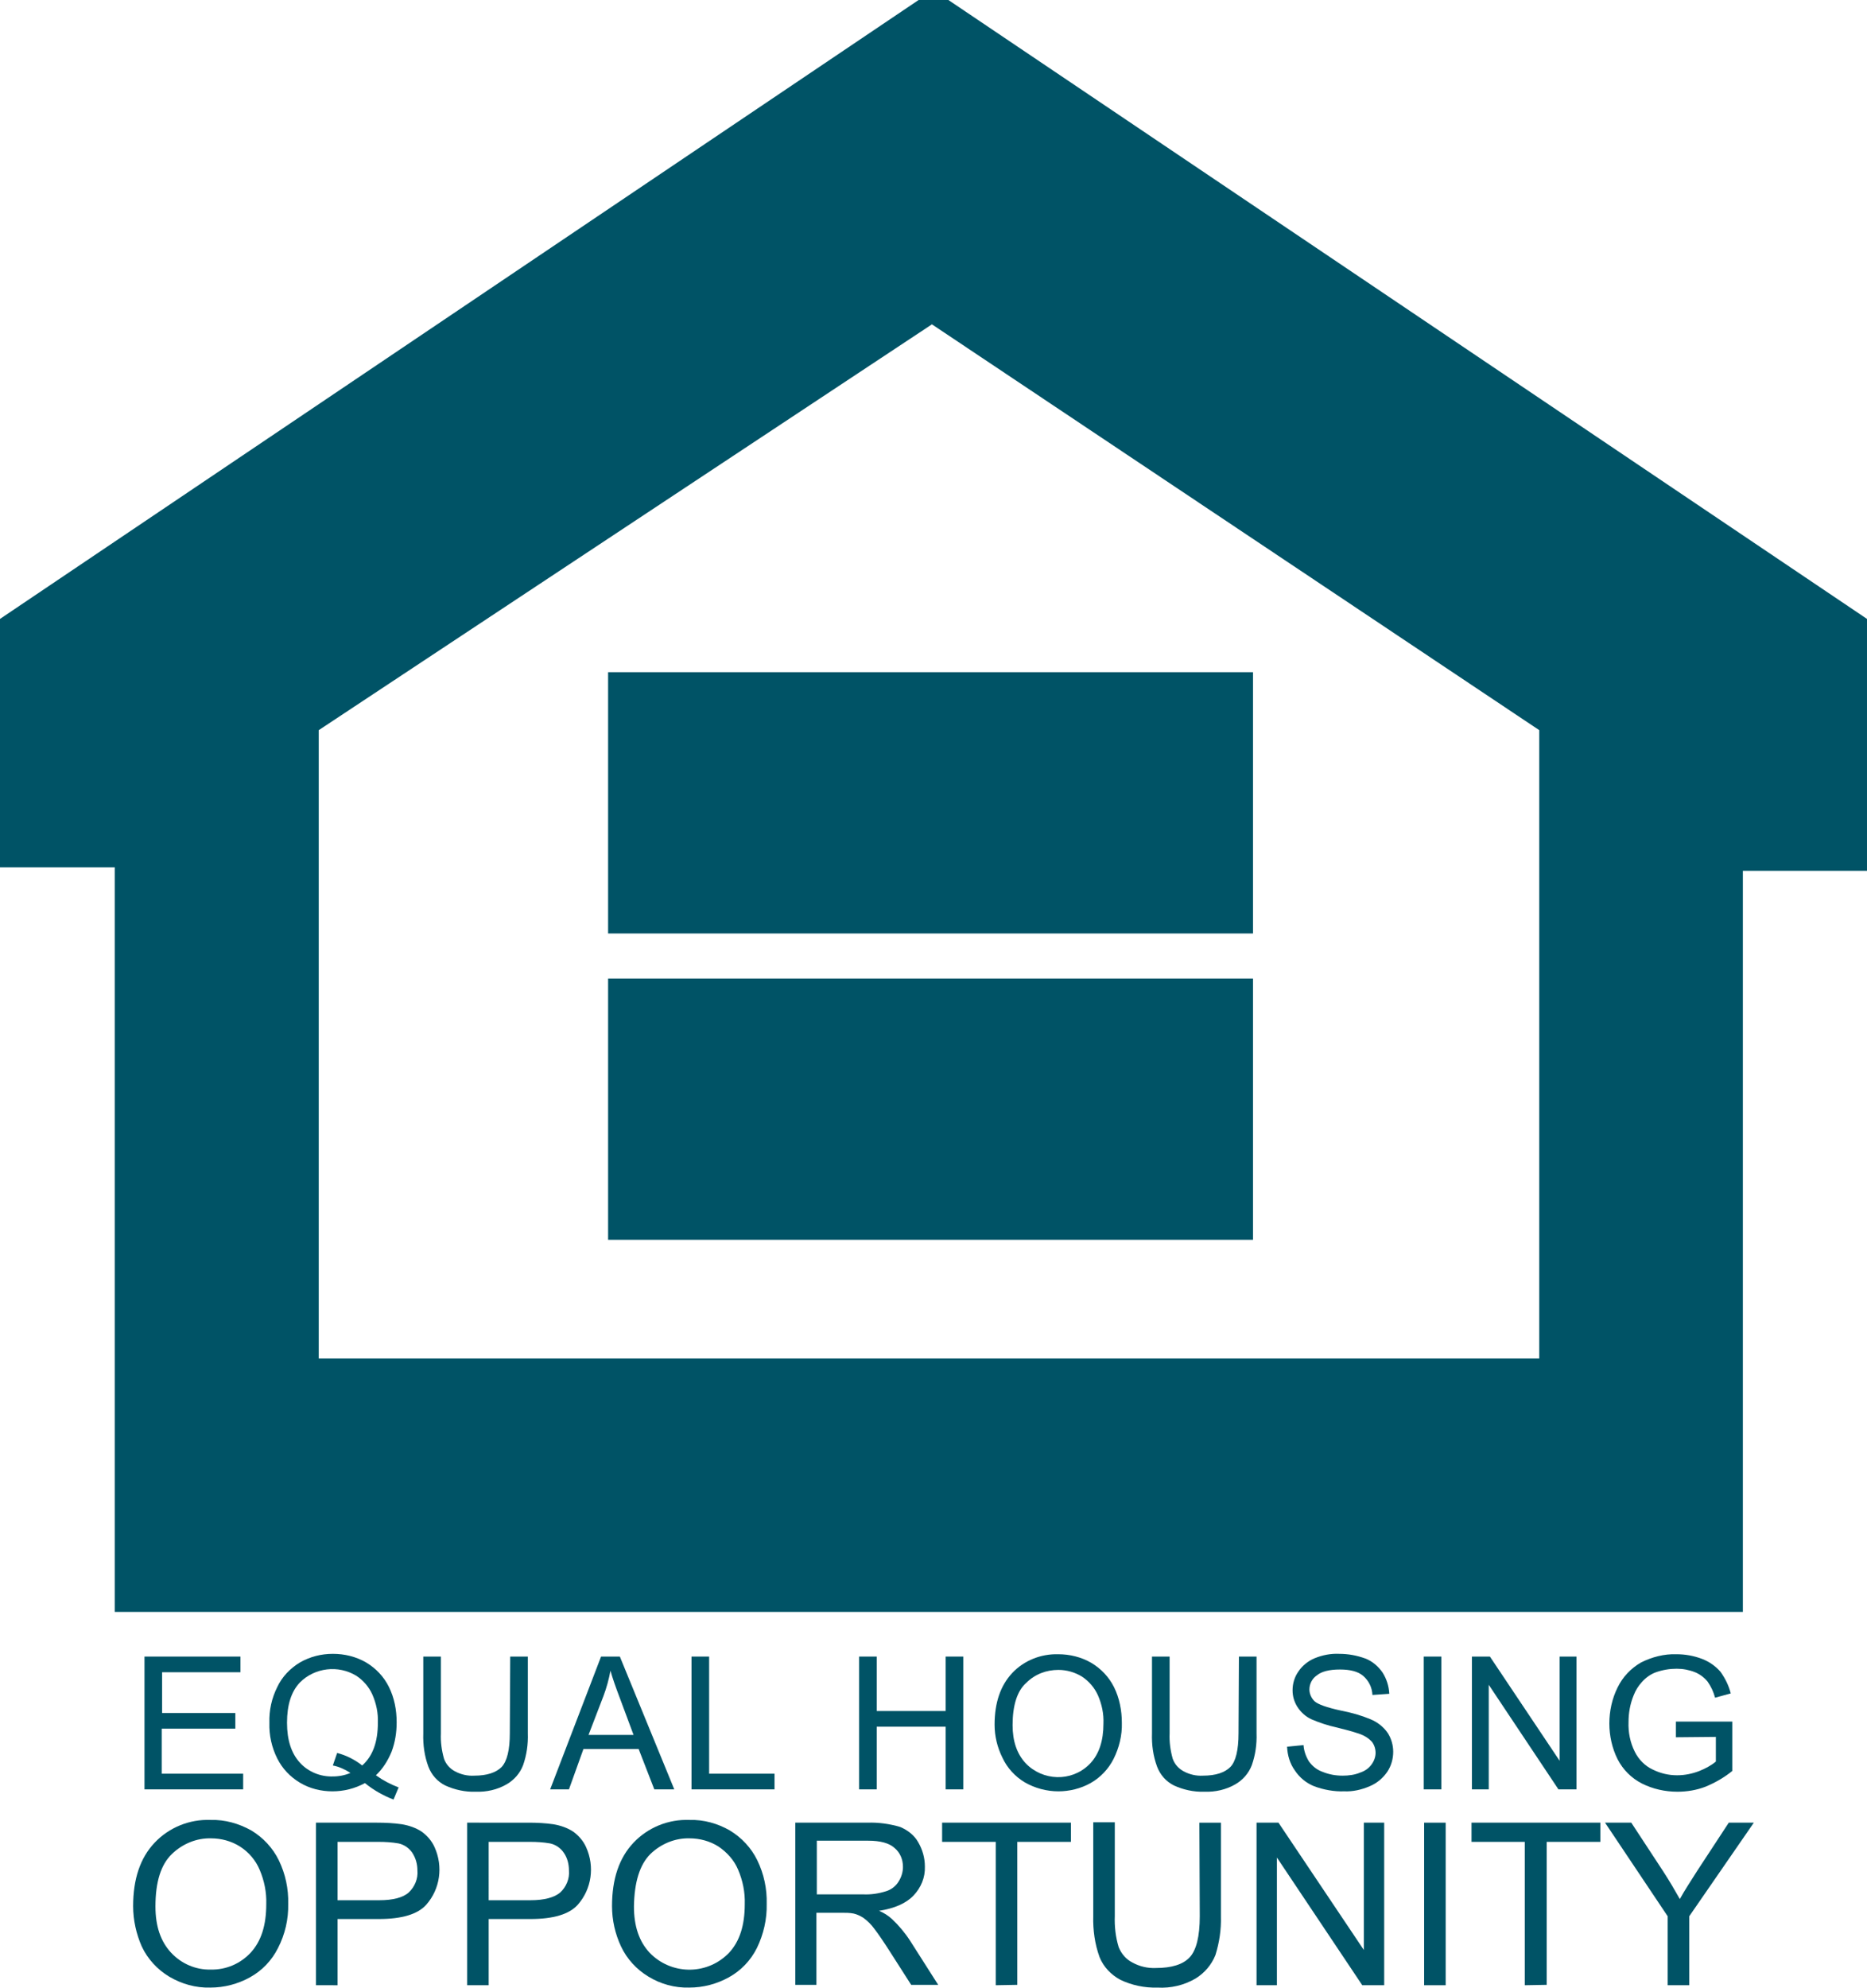 <?xml version="1.0" encoding="utf-8"?>
<!-- Generator: Adobe Illustrator 22.1.0, SVG Export Plug-In . SVG Version: 6.00 Build 0)  -->
<svg version="1.1" id="Layer_1" xmlns="http://www.w3.org/2000/svg" xmlns:xlink="http://www.w3.org/1999/xlink" x="0px" y="0px"
	 viewBox="0 0 476.8 507.5" style="enable-background:new 0 0 476.8 507.5;" xml:space="preserve">
<style type="text/css">
	.st0{fill:#005366;}
</style>
<title>Artboard 3</title>
<path class="st0" d="M36.9,456.8v-33.9h24.5v4h-20v10.4h18.7v4H41.3v11.5h20.8v4L36.9,456.8z"/>
<path class="st0" d="M96,453.2c1.8,1.3,3.7,2.3,5.8,3.1l-1.3,3.1c-2.6-1-5.1-2.4-7.3-4.2c-2.6,1.4-5.4,2.1-8.3,2.1
	c-2.9,0-5.8-0.7-8.3-2.2c-2.5-1.5-4.5-3.6-5.8-6.2c-1.4-2.8-2.1-5.9-2-9.1c-0.1-3.2,0.6-6.3,2-9.1c1.2-2.6,3.3-4.8,5.8-6.3
	c2.6-1.5,5.5-2.2,8.4-2.2c3,0,5.9,0.7,8.5,2.2c2.5,1.5,4.5,3.6,5.8,6.2c1.4,2.8,2,5.9,2,9.1c0,2.6-0.4,5.1-1.3,7.5
	C99,449.6,97.7,451.6,96,453.2z M86.1,447.5c2.3,0.6,4.5,1.7,6.4,3.2c2.7-2.4,4-6,4-10.9c0.1-2.5-0.4-4.9-1.4-7.2
	c-0.9-2-2.3-3.6-4.1-4.8c-4.6-2.8-10.6-2.1-14.4,1.7c-2.2,2.3-3.3,5.7-3.3,10.3c0,4.4,1.1,7.8,3.3,10.2c2.1,2.3,5.2,3.6,8.4,3.5
	c1.6,0,3.1-0.3,4.5-0.9c-1.4-0.9-2.9-1.6-4.5-1.9L86.1,447.5z"/>
<path class="st0" d="M130.3,422.9h4.5v19.6c0.1,2.8-0.3,5.5-1.2,8.1c-0.8,2.1-2.3,3.8-4.2,4.9c-2.4,1.4-5.2,2-7.9,1.9
	c-2.7,0.1-5.4-0.5-7.8-1.6c-2-1-3.5-2.7-4.3-4.8c-1-2.7-1.4-5.6-1.3-8.5v-19.6h4.5v19.6c-0.1,2.2,0.2,4.4,0.8,6.5
	c0.5,1.4,1.5,2.5,2.8,3.2c1.5,0.8,3.2,1.2,4.9,1.1c3.3,0,5.6-0.8,7-2.2c1.4-1.5,2.1-4.4,2.1-8.6L130.3,422.9z"/>
<path class="st0" d="M140.5,456.8l13-33.9h4.8l13.9,33.9h-5.1l-4-10.3H149l-3.7,10.3L140.5,456.8z M150.3,442.9h11.5l-3.5-9.4
	c-1.1-2.9-1.9-5.2-2.4-7c-0.4,2.2-1,4.4-1.8,6.5L150.3,442.9z"/>
<path class="st0" d="M176.6,456.8v-33.9h4.5v29.9h16.7v4L176.6,456.8z"/>
<path class="st0" d="M219.4,456.8v-33.9h4.5v13.9h17.6v-13.9h4.5v33.9h-4.5v-16h-17.6v16L219.4,456.8z"/>
<path class="st0" d="M254,440.3c0-5.6,1.5-10,4.5-13.2c3-3.2,7.3-4.9,11.7-4.8c3,0,5.9,0.7,8.5,2.2c2.5,1.5,4.5,3.6,5.8,6.2
	c1.4,2.8,2,6,2,9.1c0.1,3.2-0.7,6.4-2.1,9.2c-1.3,2.6-3.4,4.8-5.9,6.2c-2.5,1.4-5.4,2.1-8.2,2.1c-3,0-6-0.8-8.6-2.3
	c-2.5-1.5-4.5-3.7-5.7-6.3C254.7,446.1,254,443.2,254,440.3z M258.6,440.4c0,4.1,1.1,7.3,3.3,9.7c4.4,4.6,11.7,4.8,16.2,0.4
	c0.1-0.1,0.2-0.2,0.4-0.4c2.2-2.4,3.3-5.7,3.3-10.1c0.1-2.5-0.4-4.9-1.4-7.2c-0.9-2-2.3-3.6-4.1-4.8c-1.8-1.1-3.9-1.7-6-1.7
	c-3.1,0-6,1.1-8.2,3.3C259.8,431.6,258.6,435.3,258.6,440.4L258.6,440.4z"/>
<path class="st0" d="M316.4,422.9h4.5v19.6c0.1,2.8-0.3,5.5-1.2,8.1c-0.8,2.1-2.3,3.8-4.2,4.9c-2.4,1.4-5.2,2-7.9,1.9
	c-2.7,0.1-5.4-0.5-7.8-1.6c-2-1-3.5-2.7-4.3-4.8c-1-2.7-1.4-5.6-1.3-8.5v-19.6h4.5v19.6c-0.1,2.2,0.2,4.4,0.8,6.5
	c0.5,1.4,1.5,2.5,2.8,3.2c1.5,0.8,3.2,1.2,4.9,1.1c3.3,0,5.6-0.8,7-2.2s2.1-4.4,2.1-8.6L316.4,422.9z"/>
<path class="st0" d="M328.7,445.9l4.2-0.4c0.1,1.5,0.6,2.9,1.4,4.2c0.9,1.2,2,2.1,3.4,2.6c1.7,0.7,3.4,1,5.2,1
	c1.5,0,3.1-0.2,4.5-0.8c1.2-0.4,2.2-1.1,2.9-2.1c0.6-0.8,1-1.9,1-2.9c0-1-0.3-2-0.9-2.8c-0.8-0.9-1.9-1.6-3-2c-2-0.7-4-1.2-6-1.7
	c-2.3-0.5-4.4-1.2-6.5-2.1c-1.5-0.7-2.7-1.8-3.6-3.2c-0.8-1.3-1.2-2.7-1.2-4.2c0-1.7,0.5-3.4,1.5-4.8c1-1.5,2.5-2.7,4.2-3.4
	c2-0.8,4.1-1.2,6.2-1.1c2.3,0,4.5,0.4,6.7,1.2c1.8,0.7,3.3,2,4.4,3.6c1,1.6,1.6,3.4,1.7,5.4l-4.3,0.3c-0.1-1.9-0.9-3.6-2.4-4.9
	c-1.3-1.1-3.3-1.6-5.9-1.6c-2.7,0-4.7,0.5-5.9,1.5c-1.2,0.8-1.9,2.2-1.9,3.6c0,1.1,0.5,2.2,1.3,3c0.9,0.8,3.1,1.6,6.8,2.4
	c2.6,0.5,5.1,1.2,7.5,2.2c1.7,0.7,3.3,1.9,4.4,3.5c0.9,1.4,1.4,3.1,1.4,4.8c0,1.8-0.5,3.6-1.5,5.1c-1.1,1.6-2.6,2.9-4.5,3.7
	c-2.1,0.9-4.3,1.4-6.5,1.3c-2.6,0.1-5.3-0.4-7.7-1.3c-2-0.8-3.7-2.2-4.9-4C329.4,450.2,328.8,448.1,328.7,445.9z"/>
<path class="st0" d="M363.6,456.8v-33.9h4.5v33.9L363.6,456.8z"/>
<path class="st0" d="M375.9,456.8v-33.9h4.6l17.8,26.6v-26.6h4.3v33.9H398l-17.8-26.7v26.7L375.9,456.8z"/>
<path class="st0" d="M428,443.5v-4h14.4v12.6c-2.1,1.7-4.4,3-6.8,4c-2.3,0.9-4.8,1.3-7.2,1.3c-3.2,0-6.3-0.7-9.1-2.1
	c-2.7-1.4-4.8-3.5-6.2-6.2c-1.4-2.8-2.1-6-2.1-9.1c0-3.2,0.7-6.4,2.1-9.2c1.3-2.7,3.4-4.9,6-6.4c2.8-1.4,5.9-2.2,9-2.1
	c2.3,0,4.5,0.4,6.6,1.2c1.8,0.7,3.4,1.8,4.7,3.3c1.2,1.7,2.1,3.5,2.6,5.5l-4,1.1c-0.4-1.5-1-2.8-1.9-4.1c-0.9-1.1-2-1.9-3.2-2.4
	c-1.5-0.6-3.1-0.9-4.7-0.9c-1.8,0-3.6,0.3-5.3,0.9c-1.4,0.5-2.6,1.4-3.6,2.5c-0.9,1-1.6,2.1-2.1,3.4c-0.9,2.2-1.3,4.5-1.3,6.8
	c-0.1,2.6,0.4,5.2,1.6,7.6c1,2,2.6,3.6,4.5,4.5c2,1,4.1,1.5,6.3,1.5c2,0,3.9-0.4,5.7-1.1c1.5-0.6,3-1.4,4.2-2.4v-6.3L428,443.5z"/>
<path class="st0" d="M34,486.6c0-6.9,1.8-12.3,5.5-16.2c3.7-3.9,8.9-6,14.3-5.8c3.6-0.1,7.2,0.9,10.4,2.7c3,1.8,5.5,4.5,7,7.6
	c1.7,3.5,2.5,7.3,2.4,11.1c0.1,3.9-0.8,7.8-2.6,11.3c-1.6,3.2-4.1,5.8-7.2,7.5c-3.1,1.7-6.5,2.6-10.1,2.6c-3.7,0.1-7.3-0.9-10.5-2.8
	c-3-1.8-5.5-4.5-7-7.7C34.8,493.7,34,490.2,34,486.6z M39.7,486.7c0,5,1.3,8.9,4,11.8c2.6,2.8,6.3,4.4,10.1,4.3
	c3.9,0.1,7.6-1.5,10.2-4.3c2.7-2.9,4-7,4-12.4c0.1-3-0.5-6-1.7-8.8c-1-2.4-2.8-4.5-5-5.9c-2.2-1.4-4.8-2.1-7.4-2.1
	c-3.7-0.1-7.3,1.4-10,4C41.1,476,39.7,480.4,39.7,486.7L39.7,486.7z"/>
<path class="st0" d="M80.7,506.8v-41.5h15.6c2.1,0,4.2,0.1,6.3,0.4c1.8,0.3,3.6,0.9,5.1,1.9c1.4,1,2.6,2.4,3.3,4
	c2.2,4.9,1.4,10.6-2.1,14.6c-2.2,2.5-6.3,3.7-12.2,3.7H86.2v16.9L80.7,506.8z M86.2,485.1h10.7c3.5,0,6.1-0.7,7.5-2
	c1.5-1.4,2.4-3.5,2.2-5.6c0-1.6-0.4-3.1-1.3-4.5c-0.8-1.2-2.1-2.1-3.5-2.4c-1.7-0.3-3.4-0.4-5.1-0.4H86.2L86.2,485.1z"/>
<path class="st0" d="M119.3,506.8v-41.5H135c2.1,0,4.2,0.1,6.3,0.4c1.8,0.3,3.6,0.9,5.1,1.9c1.4,1,2.6,2.4,3.3,4
	c2.2,4.9,1.4,10.6-2.1,14.6c-2.2,2.5-6.3,3.7-12.2,3.7h-10.6v16.9L119.3,506.8z M124.8,485.1h10.7c3.5,0,6.1-0.7,7.6-2
	c1.5-1.4,2.4-3.5,2.2-5.6c0-1.6-0.4-3.2-1.3-4.5c-0.8-1.2-2.1-2.1-3.5-2.4c-1.7-0.3-3.4-0.4-5.1-0.4h-10.6L124.8,485.1z"/>
<path class="st0" d="M156.3,486.6c0-6.9,1.8-12.3,5.5-16.2c3.7-3.9,8.9-6,14.3-5.8c3.6-0.1,7.2,0.9,10.3,2.7c3,1.8,5.5,4.5,7,7.6
	c1.7,3.5,2.5,7.3,2.4,11.1c0.1,3.9-0.8,7.8-2.5,11.3c-1.6,3.2-4.1,5.8-7.2,7.5c-3.1,1.7-6.5,2.6-10.1,2.6c-3.7,0.1-7.3-0.9-10.4-2.8
	c-3-1.8-5.5-4.5-7-7.7C157.1,493.7,156.3,490.2,156.3,486.6z M161.9,486.7c0,5,1.3,8.9,4,11.8c5.4,5.6,14.3,5.8,19.9,0.4
	c0.1-0.1,0.3-0.3,0.4-0.4c2.7-2.9,4-7,4-12.4c0.1-3-0.5-6-1.7-8.8c-1-2.4-2.8-4.4-5-5.9c-2.2-1.4-4.8-2.1-7.4-2.1
	c-3.7-0.1-7.3,1.4-10,4C163.4,476,162,480.4,161.9,486.7L161.9,486.7z"/>
<path class="st0" d="M203.1,506.8v-41.5h18.4c2.9-0.1,5.7,0.3,8.4,1.1c1.9,0.8,3.6,2.1,4.6,3.9c1.1,1.9,1.7,4,1.7,6.2
	c0.1,2.8-1,5.4-2.9,7.4c-1.9,2-4.9,3.3-8.8,3.9c1.2,0.5,2.3,1.2,3.3,2.1c1.7,1.6,3.3,3.5,4.6,5.5l7.2,11.3h-6.9l-5.5-8.6
	c-1.6-2.5-2.9-4.4-3.9-5.7c-0.8-1.1-1.7-2-2.8-2.8c-0.8-0.5-1.6-0.9-2.5-1.1c-1-0.2-2-0.2-3.1-0.2h-6.4v18.4H203.1z M208.6,483.6
	h11.8c2,0.1,4-0.2,5.9-0.8c1.3-0.4,2.5-1.3,3.2-2.5c0.7-1.1,1.1-2.4,1.1-3.7c0-1.9-0.7-3.6-2.1-4.8c-1.4-1.3-3.7-1.9-6.8-1.9h-13.1
	L208.6,483.6z"/>
<path class="st0" d="M254.3,506.8v-36.6h-13.7v-4.9h32.9v4.9h-13.7v36.5L254.3,506.8z"/>
<path class="st0" d="M306.3,465.3h5.5v23.9c0.1,3.4-0.4,6.7-1.4,9.9c-1,2.5-2.8,4.6-5.1,6c-2.9,1.7-6.3,2.5-9.7,2.3
	c-3.3,0.1-6.6-0.6-9.5-2c-2.4-1.3-4.3-3.3-5.3-5.8c-1.2-3.3-1.7-6.9-1.6-10.4v-24h5.5v23.9c-0.1,2.7,0.2,5.4,1,8
	c0.7,1.7,1.9,3.1,3.5,3.9c1.8,1,3.9,1.5,6,1.4c4,0,6.9-0.9,8.6-2.7c1.7-1.8,2.6-5.3,2.6-10.5L306.3,465.3z"/>
<path class="st0" d="M320.9,506.8v-41.5h5.6l21.8,32.5v-32.5h5.2v41.5h-5.6l-21.8-32.6v32.6H320.9z"/>
<path class="st0" d="M363.7,506.8v-41.5h5.5v41.5H363.7z"/>
<path class="st0" d="M389.4,506.8v-36.6h-13.6v-4.9h32.9v4.9h-13.7v36.5L389.4,506.8z"/>
<path class="st0" d="M425.9,506.8v-17.6l-16-23.9h6.7l8.2,12.5c1.5,2.3,2.9,4.7,4.2,7c1.2-2.2,2.8-4.6,4.5-7.3l8-12.2h6.4
	l-16.5,23.9v17.6L425.9,506.8z"/>
<path class="st0" d="M0,158L234.6,0h7.6l234.6,158v64.3h-31.7v189.2H29.3V221.4H0V158z M81.4,346.8h311.7V186.4L238,82.8L81.4,186.4
	V346.8z"/>
<rect x="155.3" y="171.6" class="st0" width="164.7" height="66.7"/>
<rect x="155.3" y="249.8" class="st0" width="164.7" height="66.7"/>
</svg>
